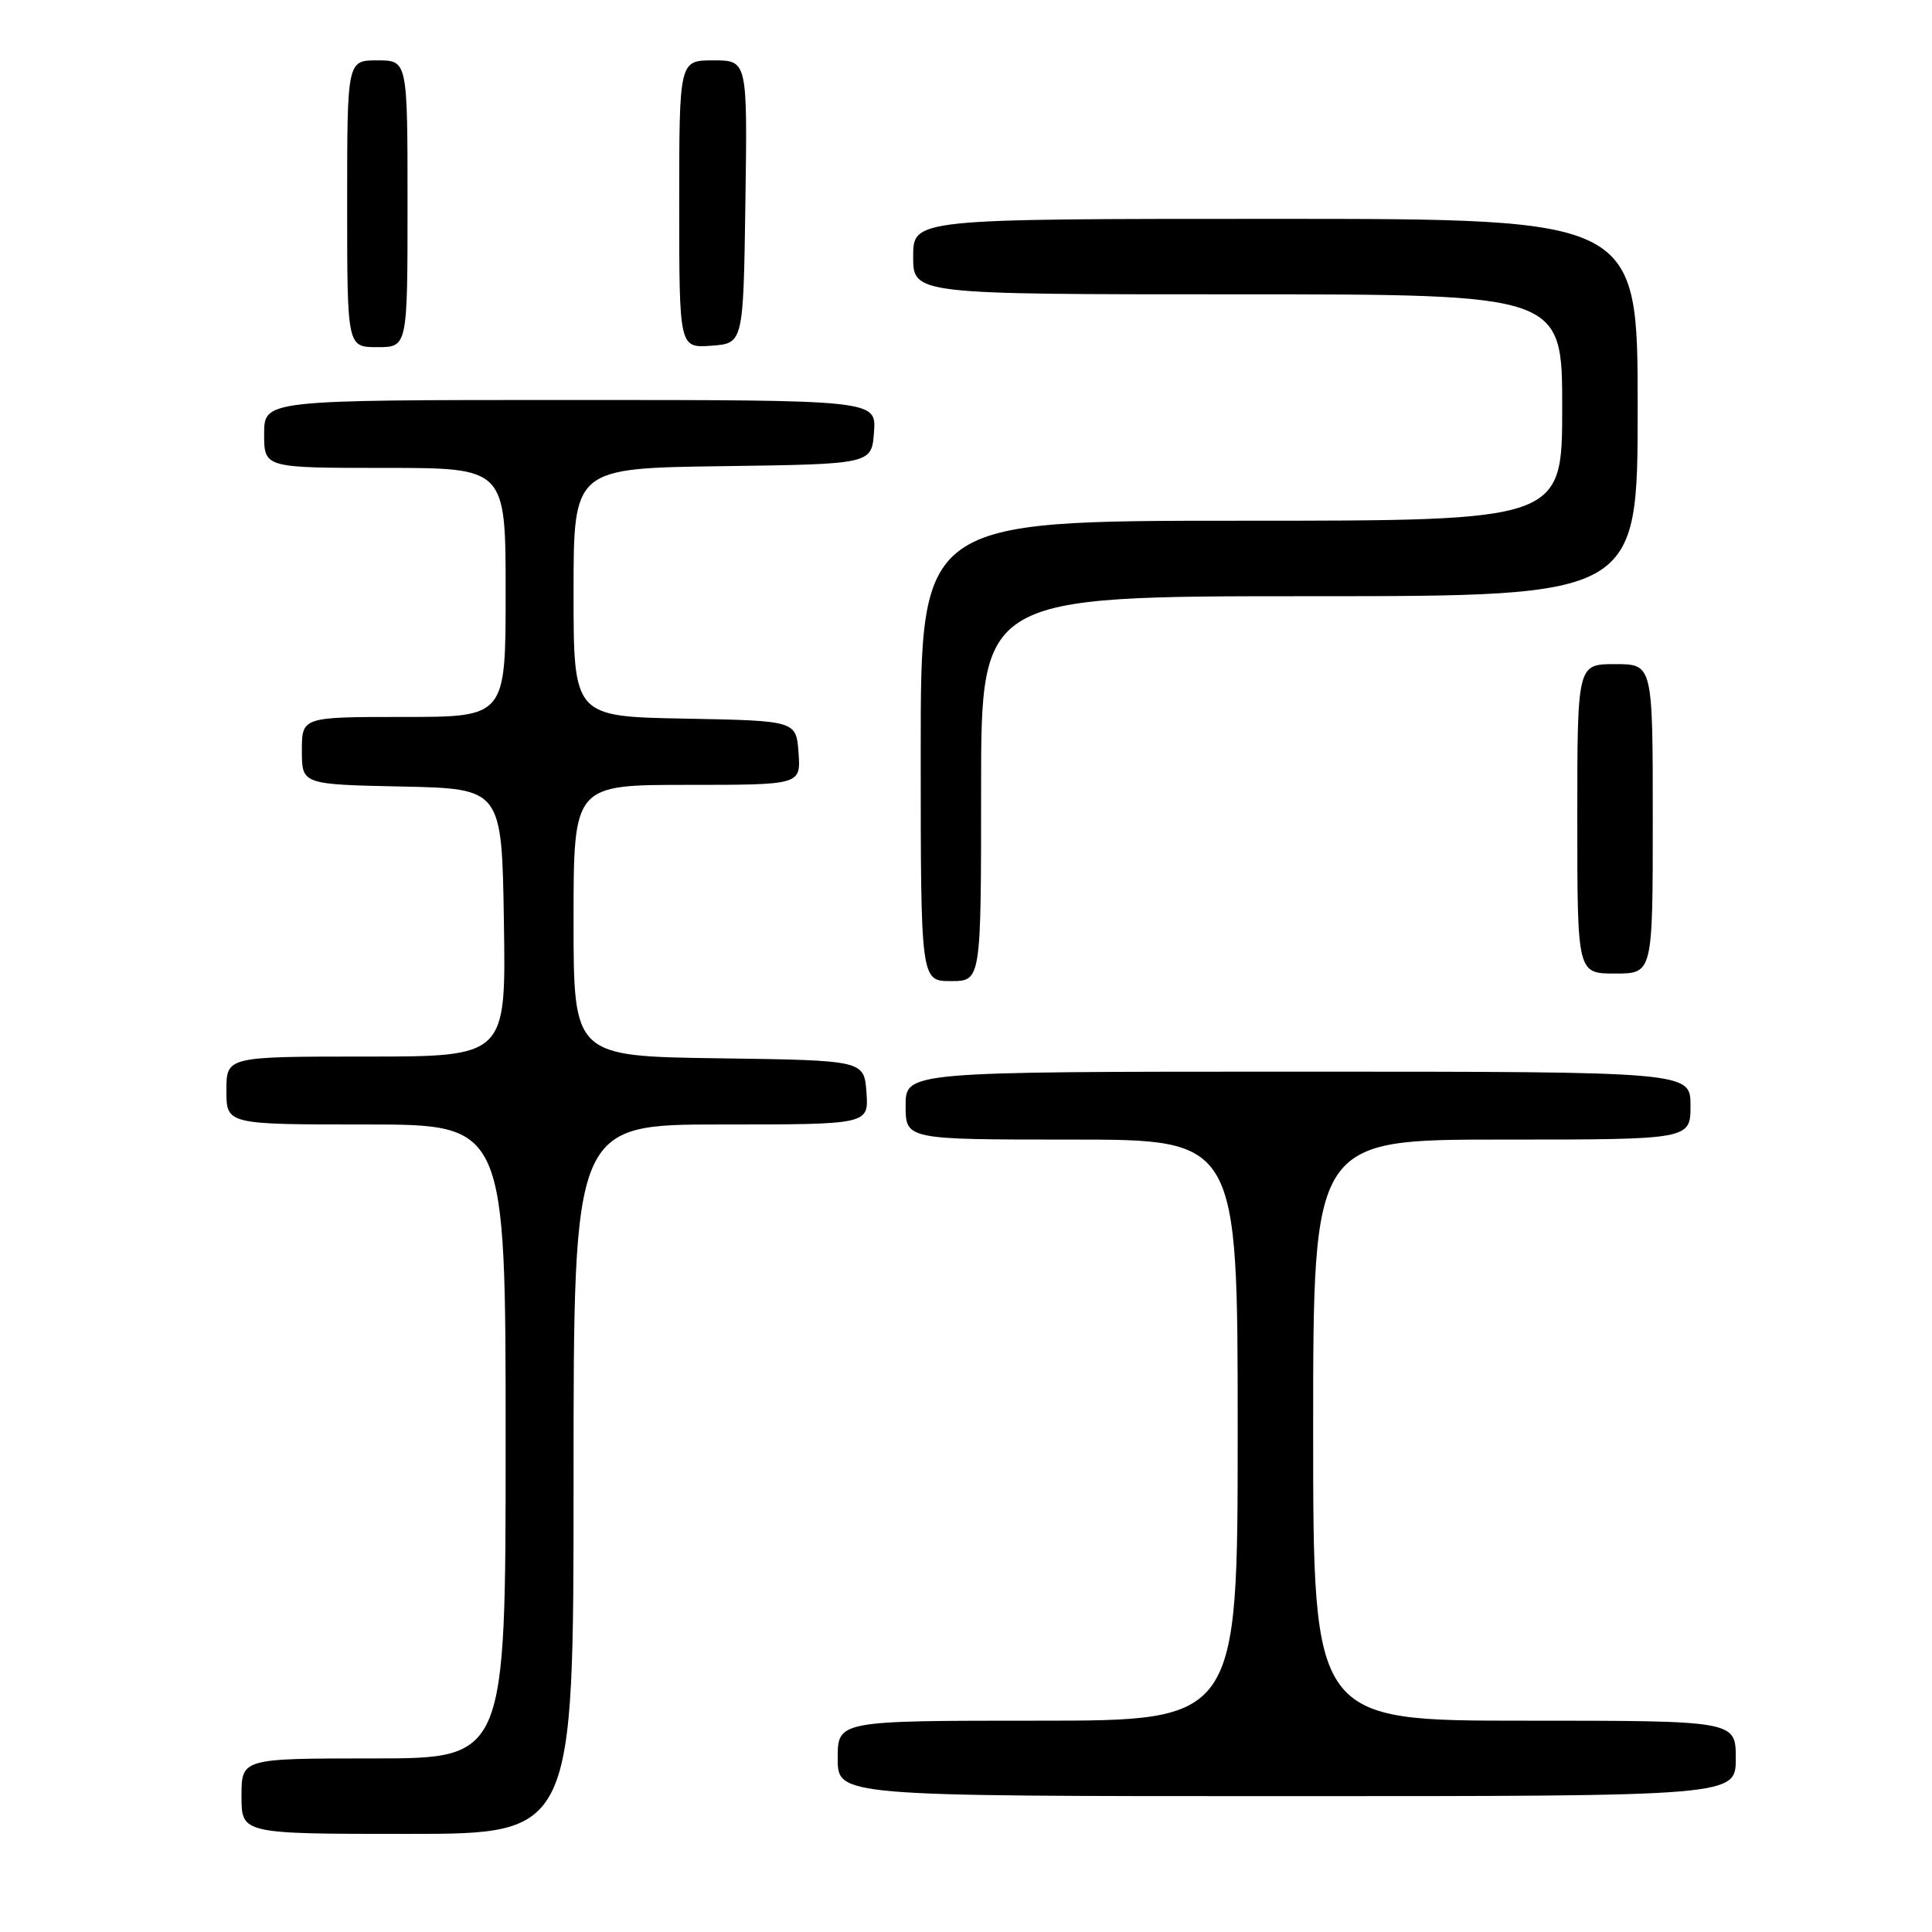 <?xml version="1.0" encoding="UTF-8" standalone="no"?>
<!DOCTYPE svg PUBLIC "-//W3C//DTD SVG 1.1//EN" "http://www.w3.org/Graphics/SVG/1.1/DTD/svg11.dtd" >
<svg xmlns="http://www.w3.org/2000/svg" xmlns:xlink="http://www.w3.org/1999/xlink" version="1.1" viewBox="0 0 256 256">
 <g >
 <path fill="currentColor"
d=" M 76.00 196.00 C 76.00 149.00 76.00 149.00 95.56 149.00 C 115.11 149.00 115.11 149.00 114.81 144.75 C 114.50 140.50 114.50 140.50 95.25 140.23 C 76.00 139.96 76.00 139.96 76.00 121.98 C 76.00 104.00 76.00 104.00 91.06 104.00 C 106.11 104.00 106.11 104.00 105.81 99.75 C 105.50 95.50 105.50 95.50 90.75 95.22 C 76.00 94.95 76.00 94.95 76.00 78.49 C 76.00 62.04 76.00 62.04 95.75 61.77 C 115.50 61.50 115.50 61.50 115.81 57.25 C 116.11 53.00 116.11 53.00 75.56 53.00 C 35.00 53.00 35.00 53.00 35.00 57.50 C 35.00 62.00 35.00 62.00 51.00 62.00 C 67.00 62.00 67.00 62.00 67.00 78.50 C 67.00 95.00 67.00 95.00 53.50 95.00 C 40.00 95.00 40.00 95.00 40.00 99.47 C 40.00 103.94 40.00 103.94 53.25 104.22 C 66.50 104.50 66.50 104.50 66.77 122.25 C 67.05 140.00 67.05 140.00 48.52 140.00 C 30.00 140.00 30.00 140.00 30.00 144.50 C 30.00 149.00 30.00 149.00 48.50 149.00 C 67.00 149.00 67.00 149.00 67.00 191.00 C 67.00 233.00 67.00 233.00 49.50 233.00 C 32.00 233.00 32.00 233.00 32.00 238.00 C 32.00 243.00 32.00 243.00 54.00 243.00 C 76.00 243.00 76.00 243.00 76.00 196.00 Z  M 230.00 233.00 C 230.00 228.00 230.00 228.00 202.00 228.00 C 174.00 228.00 174.00 228.00 174.00 189.50 C 174.00 151.00 174.00 151.00 199.00 151.00 C 224.00 151.00 224.00 151.00 224.00 146.50 C 224.00 142.00 224.00 142.00 172.00 142.00 C 120.00 142.00 120.00 142.00 120.00 146.50 C 120.00 151.00 120.00 151.00 142.00 151.00 C 164.00 151.00 164.00 151.00 164.00 189.50 C 164.00 228.00 164.00 228.00 137.50 228.00 C 111.00 228.00 111.00 228.00 111.00 233.00 C 111.00 238.00 111.00 238.00 170.50 238.00 C 230.00 238.00 230.00 238.00 230.00 233.00 Z  M 130.00 104.50 C 130.00 79.00 130.00 79.00 173.50 79.00 C 217.00 79.00 217.00 79.00 217.00 54.00 C 217.00 29.00 217.00 29.00 169.00 29.00 C 121.00 29.00 121.00 29.00 121.00 34.00 C 121.00 39.00 121.00 39.00 164.00 39.00 C 207.00 39.00 207.00 39.00 207.00 54.00 C 207.00 69.00 207.00 69.00 164.50 69.00 C 122.00 69.00 122.00 69.00 122.00 99.50 C 122.00 130.00 122.00 130.00 126.00 130.00 C 130.00 130.00 130.00 130.00 130.00 104.50 Z  M 219.00 108.50 C 219.00 88.00 219.00 88.00 214.00 88.00 C 209.00 88.00 209.00 88.00 209.00 108.50 C 209.00 129.00 209.00 129.00 214.00 129.00 C 219.00 129.00 219.00 129.00 219.00 108.50 Z  M 54.00 27.00 C 54.00 8.00 54.00 8.00 50.00 8.00 C 46.00 8.00 46.00 8.00 46.00 27.00 C 46.00 46.00 46.00 46.00 50.00 46.00 C 54.00 46.00 54.00 46.00 54.00 27.00 Z  M 98.77 26.75 C 99.04 8.00 99.04 8.00 94.52 8.00 C 90.00 8.00 90.00 8.00 90.00 27.06 C 90.00 46.11 90.00 46.11 94.25 45.81 C 98.50 45.50 98.50 45.50 98.77 26.75 Z "/>
</g>
</svg>